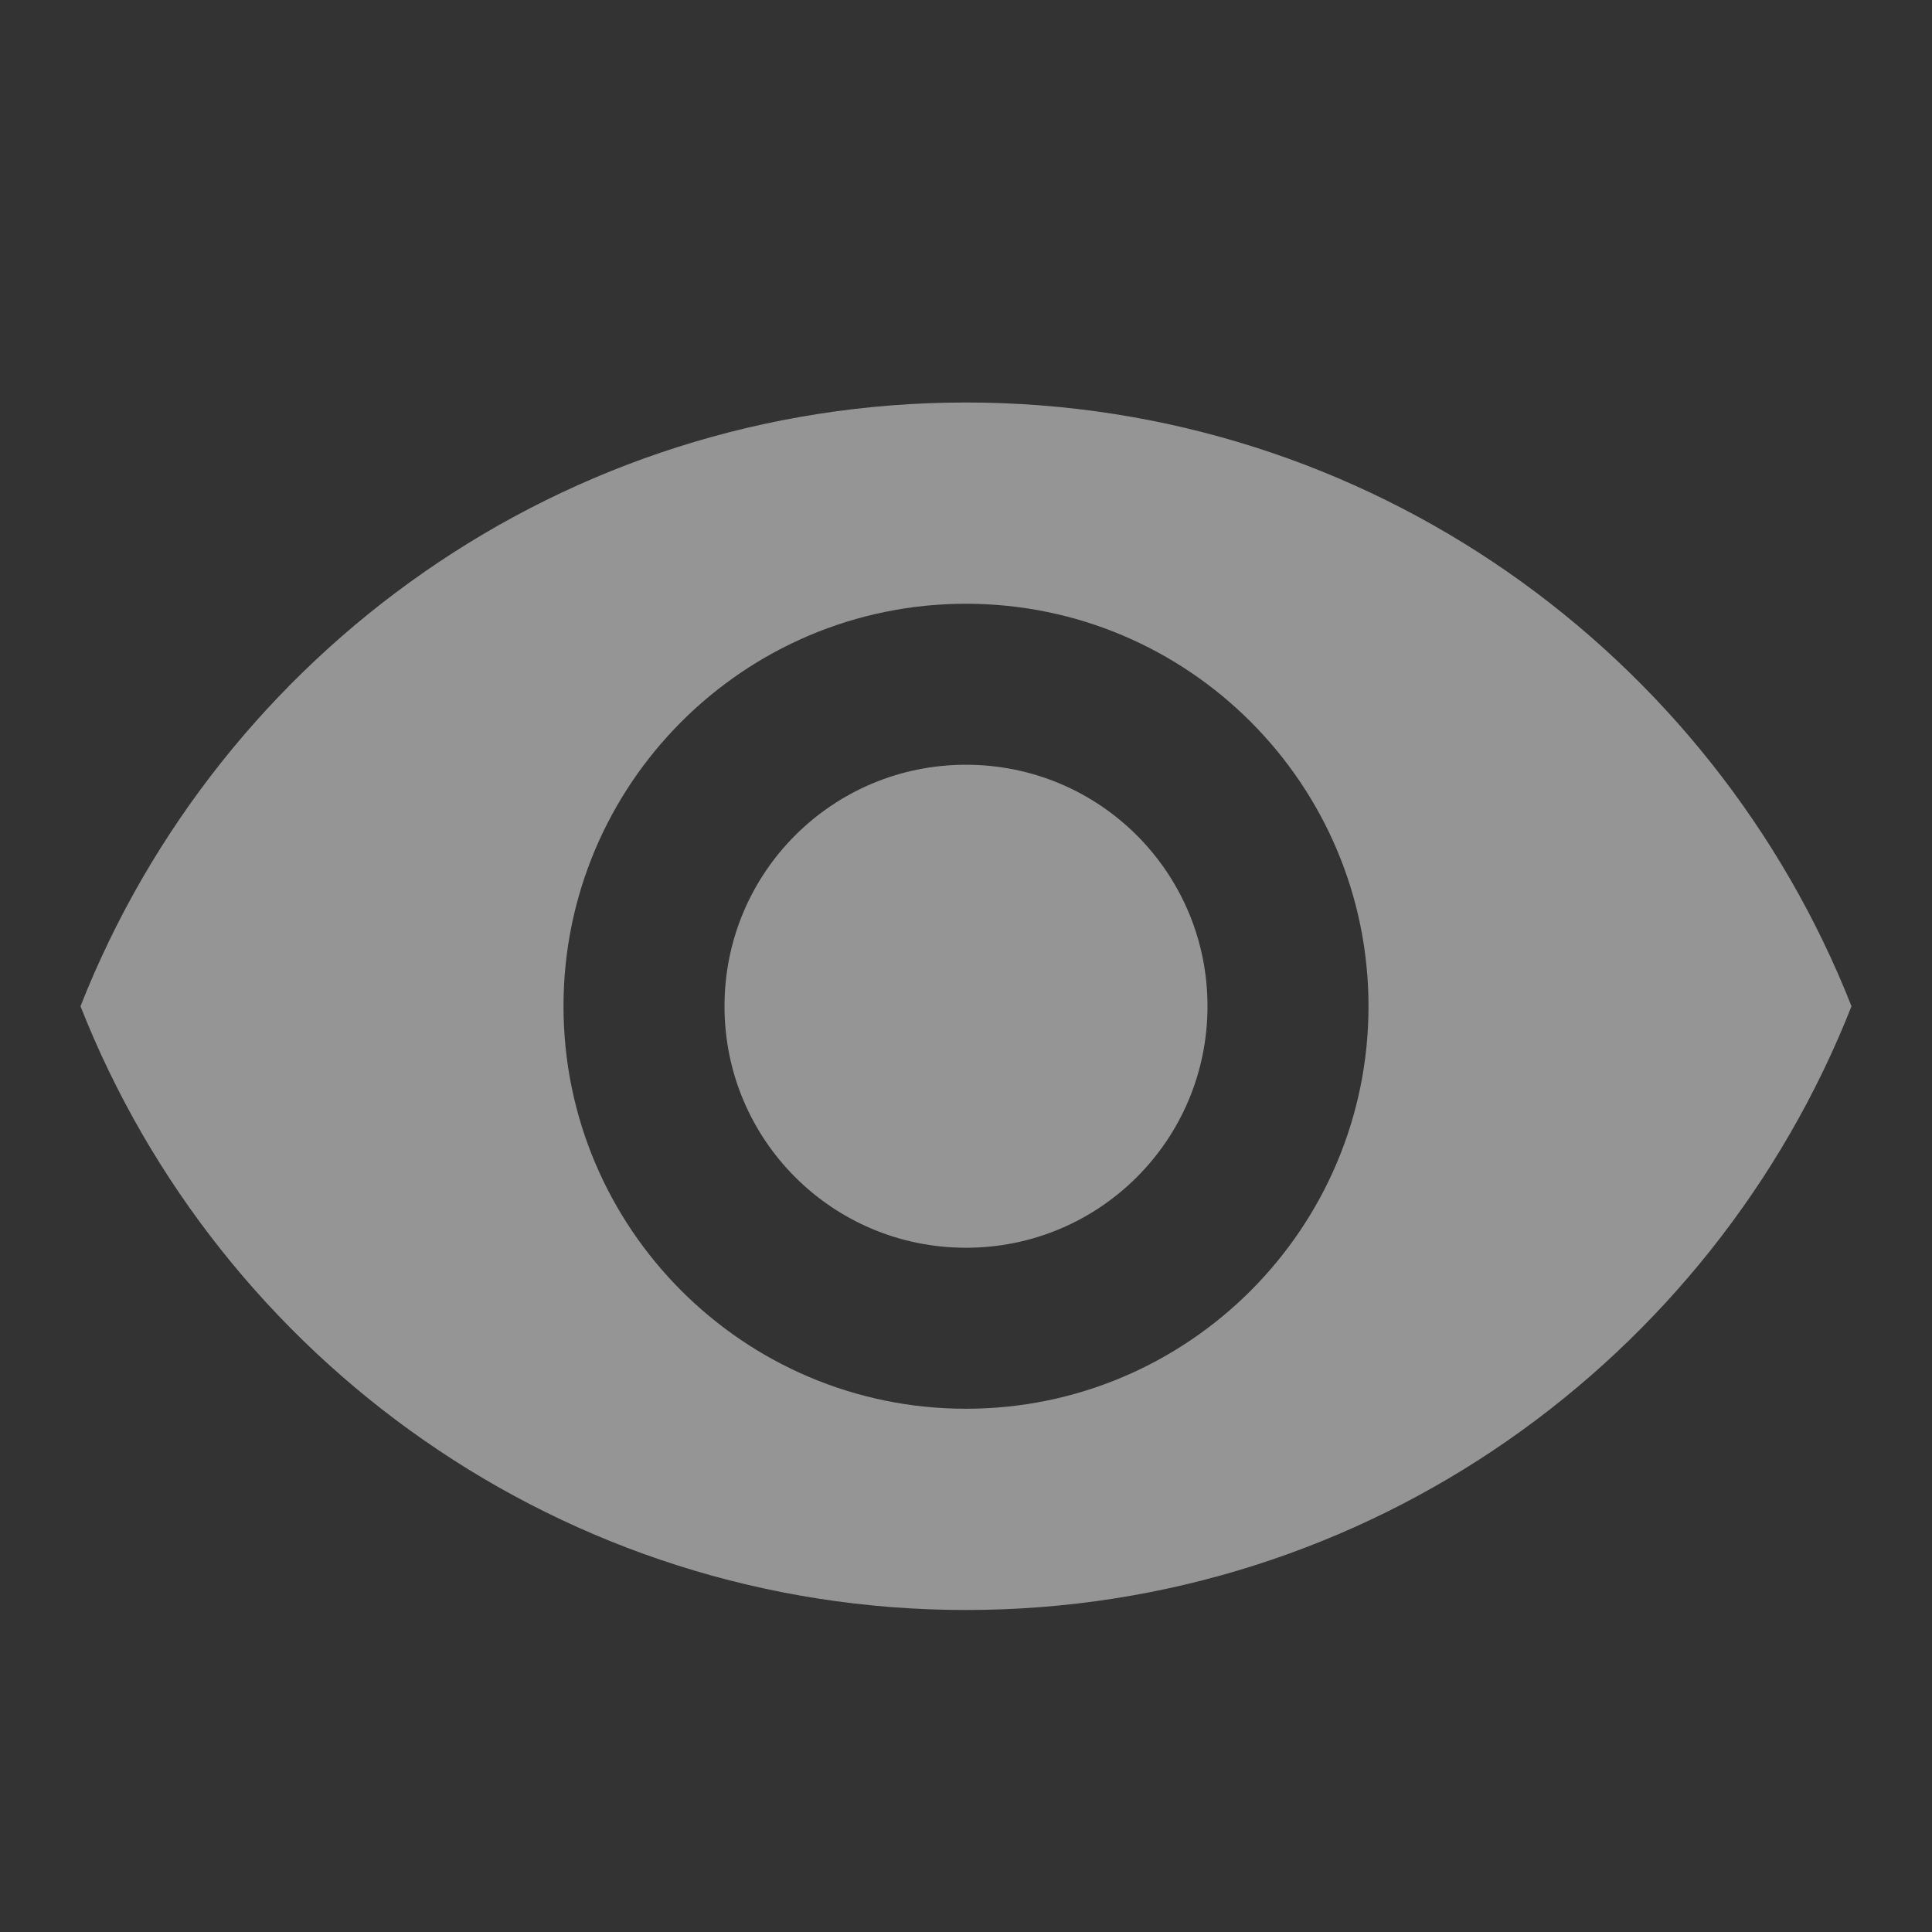 <svg width="18" height="18" viewBox="0 0 18 18" fill="none" xmlns="http://www.w3.org/2000/svg">
<rect x="0" y="0" width="18" height="18" fill="#333333" stroke="none"/>
<g id="action/visibility">
<path id=" &#226;&#134;&#179;Color" fill-rule="evenodd" clip-rule="evenodd" d="M9 3.75C5.25 3.75 2.047 6.082 0.75 9.375C2.047 12.668 5.25 15 9 15C12.75 15 15.953 12.668 17.25 9.375C15.953 6.082 12.75 3.75 9 3.75ZM9 13.125C6.93 13.125 5.25 11.445 5.25 9.375C5.25 7.305 6.93 5.625 9 5.625C11.07 5.625 12.75 7.305 12.75 9.375C12.75 11.445 11.07 13.125 9 13.125ZM9 7.125C7.755 7.125 6.75 8.13 6.75 9.375C6.75 10.62 7.755 11.625 9 11.625C10.245 11.625 11.25 10.62 11.25 9.375C11.25 8.13 10.245 7.125 9 7.125Z" fill="#F9F9F9" fill-opacity="0.5"/>
</g>
</svg>
